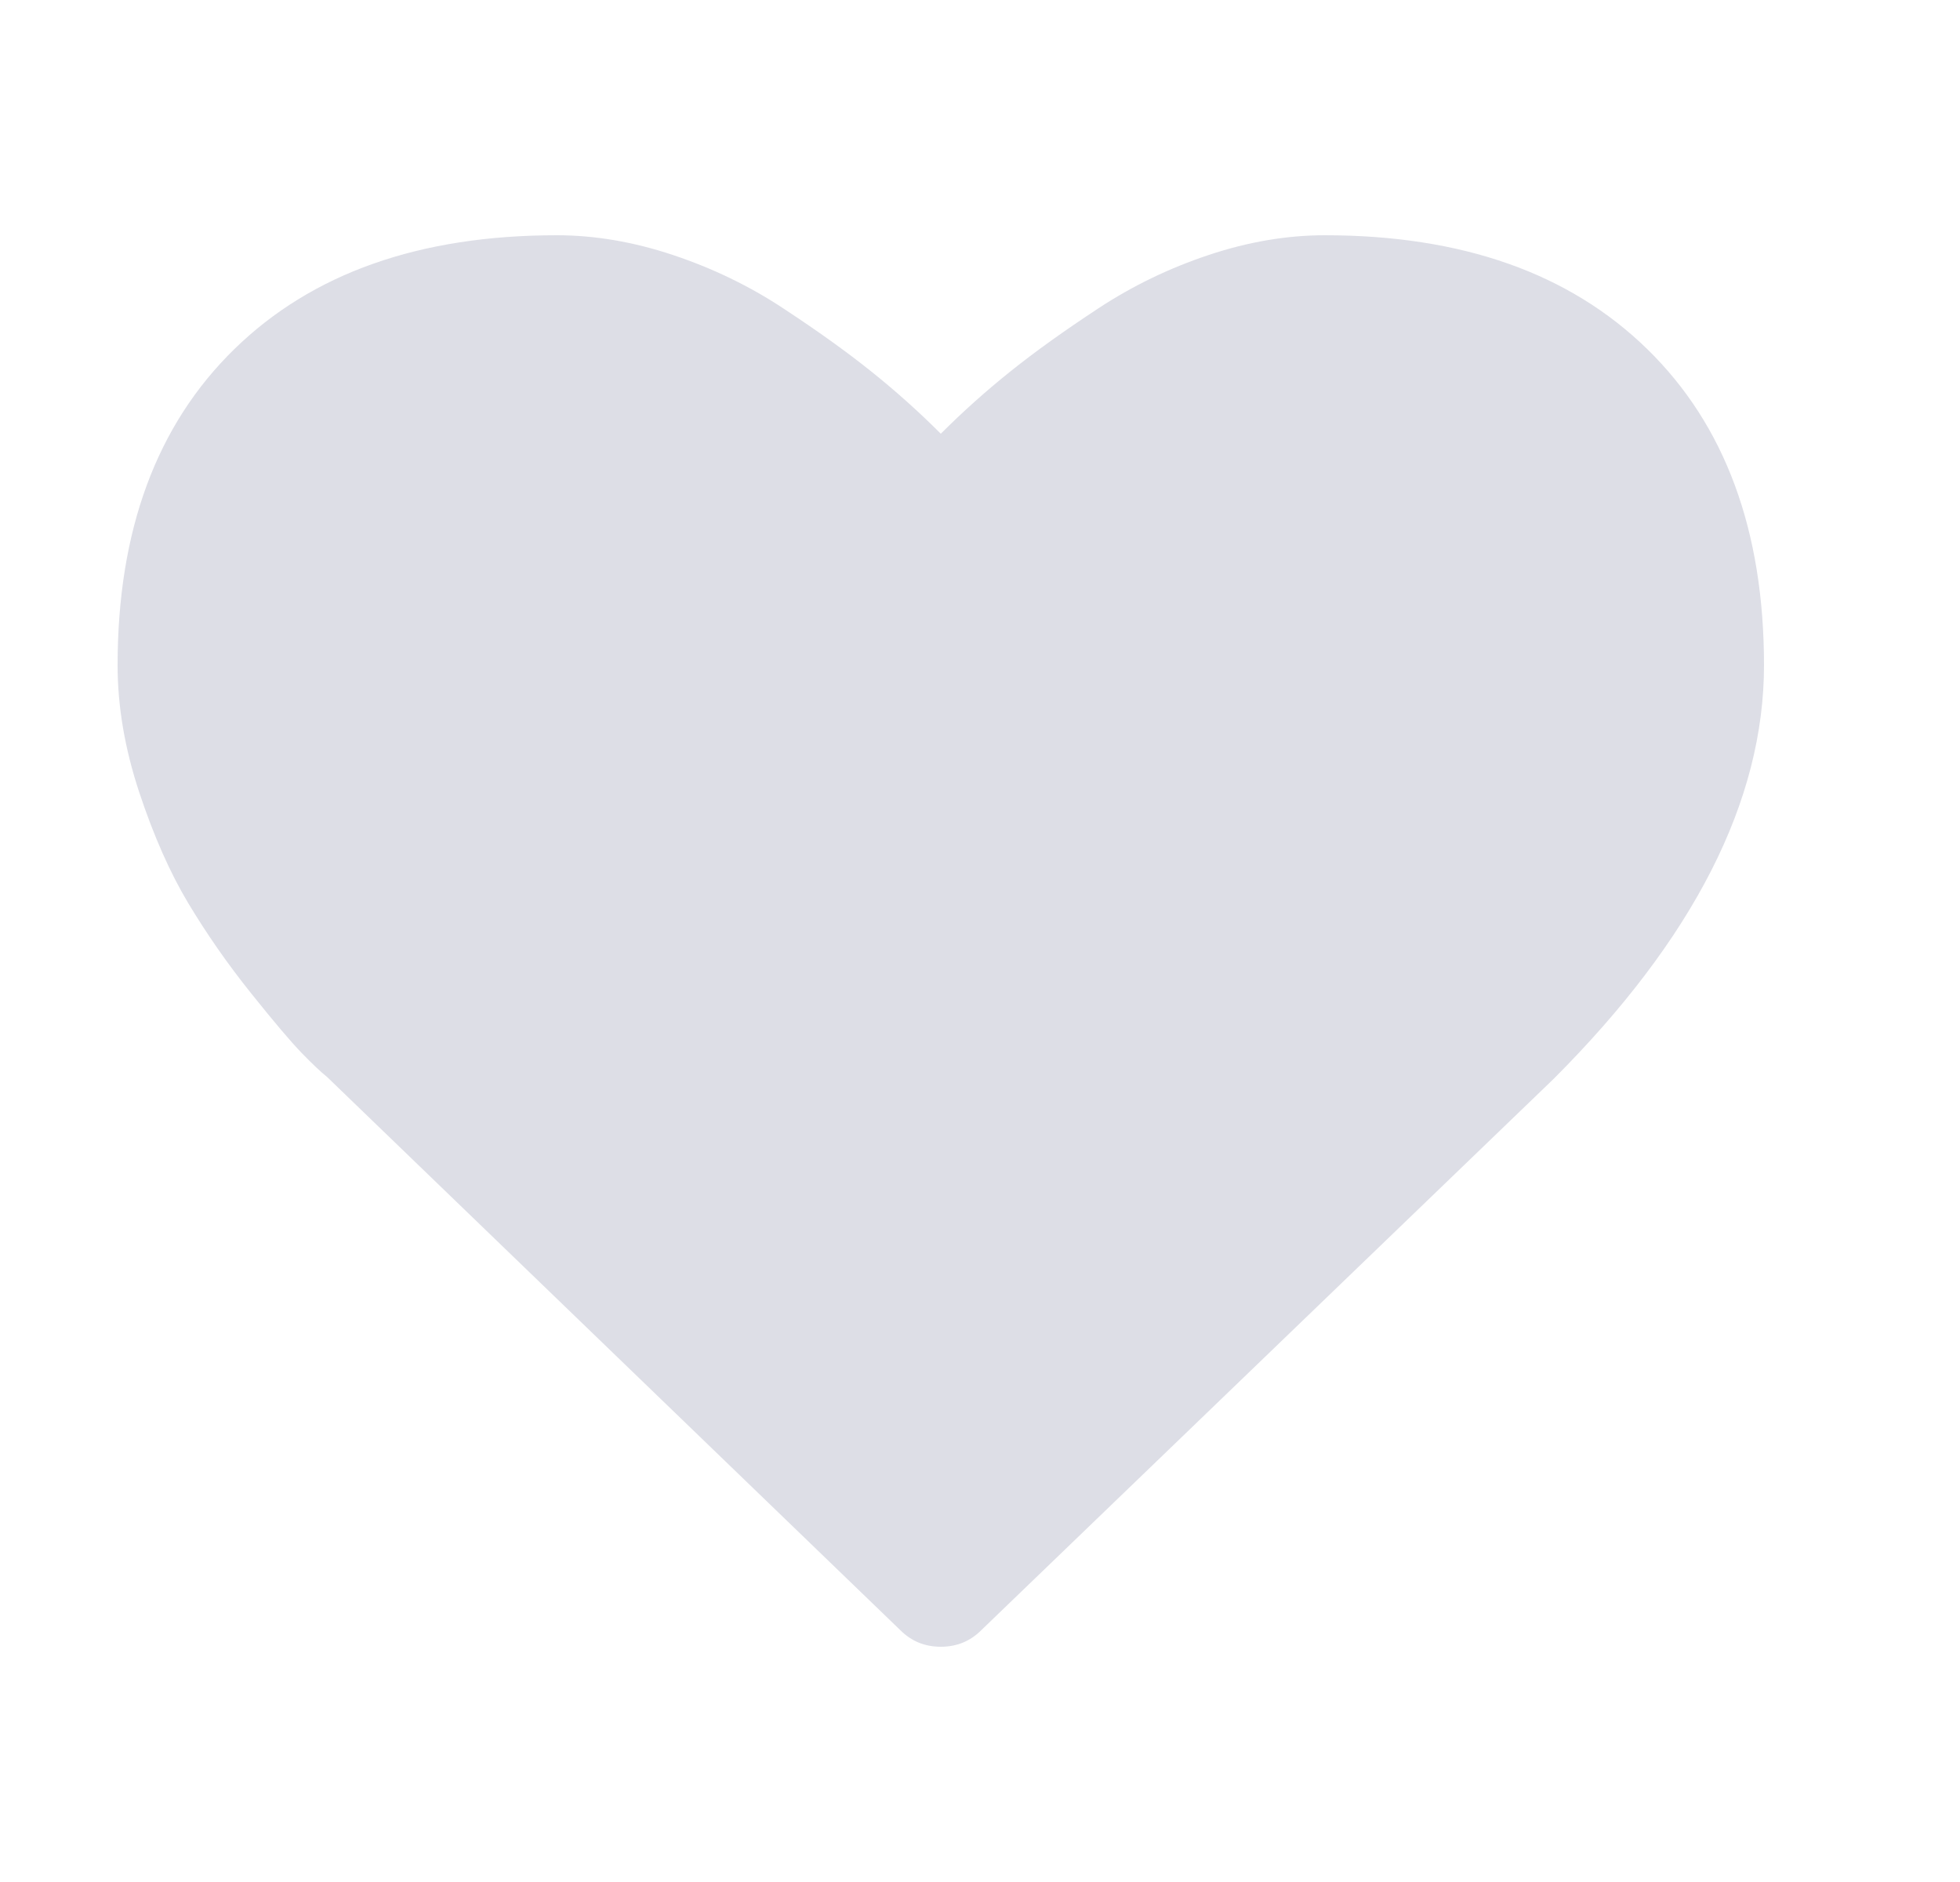 <svg width="25" height="24" viewBox="0 0 25 24" fill="none" xmlns="http://www.w3.org/2000/svg">
<path d="M21.012 4.453C20.02 3.484 18.649 3 16.898 3C16.414 3 15.92 3.084 15.416 3.252C14.912 3.42 14.443 3.647 14.01 3.932C13.576 4.217 13.203 4.484 12.891 4.734C12.578 4.984 12.281 5.25 12 5.531C11.719 5.25 11.422 4.984 11.109 4.734C10.797 4.484 10.424 4.217 9.99 3.932C9.557 3.646 9.088 3.42 8.584 3.252C8.08 3.084 7.586 3 7.102 3C5.351 3 3.98 3.484 2.988 4.453C1.996 5.422 1.5 6.766 1.5 8.484C1.5 9.008 1.592 9.547 1.775 10.101C1.959 10.656 2.168 11.129 2.402 11.519C2.637 11.91 2.902 12.291 3.199 12.662C3.496 13.033 3.713 13.289 3.85 13.43C3.986 13.57 4.094 13.672 4.172 13.734L11.484 20.789C11.625 20.93 11.797 21 12 21C12.203 21 12.375 20.93 12.516 20.789L19.817 13.758C21.606 11.969 22.5 10.211 22.5 8.484C22.5 6.766 22.004 5.422 21.012 4.453Z" fill="#DDDEE6"/>
</svg>
